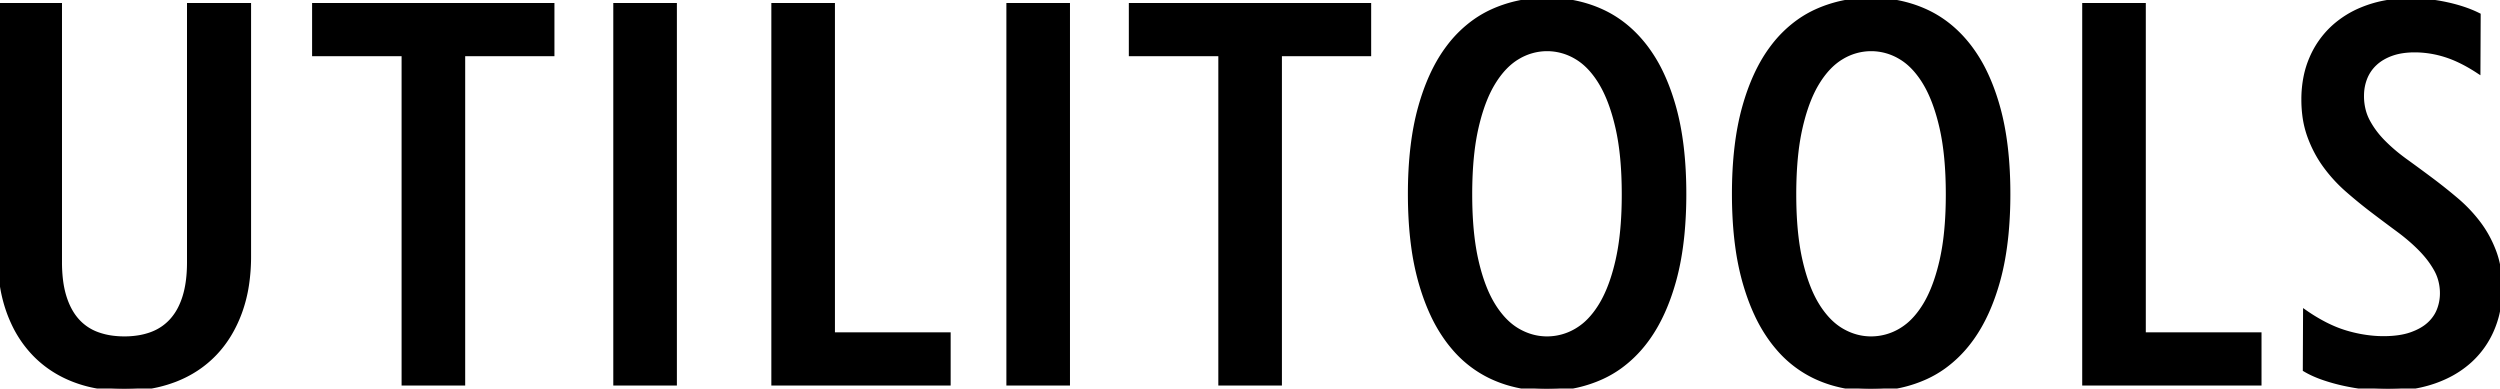 <svg width="507.422" height="78.858" viewBox="0 0 507.422 78.858" xmlns="http://www.w3.org/2000/svg">
    <g id="svgGroup" stroke-linecap="round" fill-rule="evenodd" font-size="9pt" stroke="#000" stroke-width="0.25mm"
        fill="#000" style="stroke:#000;stroke-width:0.25mm;fill:#000">
        <path
            d="M 0 52.002 L 0 1.075 L 12.11 1.075 L 12.11 53.223 A 30.664 30.664 0 0 0 12.259 56.331 Q 12.421 57.924 12.761 59.297 A 16.72 16.72 0 0 0 13.013 60.206 Q 13.916 63.135 15.601 65.04 A 10.092 10.092 0 0 0 19.727 67.847 A 14.291 14.291 0 0 0 22.85 68.601 A 18.545 18.545 0 0 0 25.244 68.751 A 17.974 17.974 0 0 0 28.248 68.51 A 13.941 13.941 0 0 0 30.762 67.847 Q 33.203 66.944 34.912 65.04 A 11.413 11.413 0 0 0 36.658 62.417 A 15.214 15.214 0 0 0 37.525 60.206 Q 38.304 57.676 38.411 54.31 A 34.349 34.349 0 0 0 38.428 53.223 L 38.428 1.075 L 50.488 1.075 L 50.488 52.002 A 38.218 38.218 0 0 1 50.059 57.867 A 28.71 28.71 0 0 1 48.657 63.379 Q 46.826 68.36 43.506 71.802 Q 40.186 75.245 35.523 77.051 A 26.849 26.849 0 0 1 28.328 78.715 A 32.587 32.587 0 0 1 25.244 78.858 A 30.83 30.83 0 0 1 19.197 78.286 A 25.422 25.422 0 0 1 14.942 77.051 Q 10.303 75.245 6.983 71.802 A 22.899 22.899 0 0 1 2.72 65.521 A 27.606 27.606 0 0 1 1.831 63.379 A 29.061 29.061 0 0 1 0.351 57.328 A 38.783 38.783 0 0 1 0 52.002 Z M 467.871 75.001 L 467.92 63.428 A 35.637 35.637 0 0 0 471.705 65.722 Q 473.739 66.78 475.695 67.405 A 21.435 21.435 0 0 0 476.099 67.53 A 27.857 27.857 0 0 0 481.661 68.609 A 24.672 24.672 0 0 0 483.789 68.702 Q 487.11 68.702 489.404 67.896 Q 491.699 67.09 493.091 65.796 A 7.992 7.992 0 0 0 494.567 63.975 A 7.15 7.15 0 0 0 495.093 62.867 A 9.366 9.366 0 0 0 495.703 59.571 A 10.217 10.217 0 0 0 495.126 56.109 A 9.503 9.503 0 0 0 494.483 54.688 A 18.404 18.404 0 0 0 492.446 51.759 A 21.992 21.992 0 0 0 491.284 50.489 Q 489.307 48.487 486.792 46.631 A 467.106 467.106 0 0 1 481.97 43.024 A 510.034 510.034 0 0 1 481.641 42.774 Q 479.004 40.772 476.465 38.55 Q 473.926 36.329 471.948 33.619 Q 469.971 30.909 468.775 27.613 A 19.741 19.741 0 0 1 467.747 23.182 A 25.263 25.263 0 0 1 467.578 20.215 A 23.124 23.124 0 0 1 468.04 15.504 A 18.717 18.717 0 0 1 469.214 11.793 A 18.21 18.21 0 0 1 473.552 5.632 A 17.764 17.764 0 0 1 473.731 5.469 A 19.692 19.692 0 0 1 479.475 1.905 A 22.974 22.974 0 0 1 480.567 1.49 Q 484.522 0.098 489.16 0.098 Q 492.871 0.098 496.582 0.904 A 32.669 32.669 0 0 1 499.847 1.783 Q 501.467 2.315 502.845 2.987 A 20.109 20.109 0 0 1 503.028 3.077 L 502.979 14.405 Q 499.463 12.11 496.338 11.133 A 20.933 20.933 0 0 0 490.907 10.172 A 19.451 19.451 0 0 0 490.137 10.157 A 17.245 17.245 0 0 0 487.88 10.297 Q 486.686 10.455 485.665 10.79 A 10.198 10.198 0 0 0 485.376 10.889 A 10.781 10.781 0 0 0 483.468 11.787 A 8.525 8.525 0 0 0 482.007 12.891 A 8.071 8.071 0 0 0 480.005 15.845 A 9.737 9.737 0 0 0 479.357 18.991 A 11.283 11.283 0 0 0 479.346 19.483 A 11.527 11.527 0 0 0 479.768 22.648 A 10.025 10.025 0 0 0 480.542 24.586 A 17.525 17.525 0 0 0 482.888 27.969 A 20.425 20.425 0 0 0 483.716 28.858 A 34.01 34.01 0 0 0 486.849 31.647 A 40.014 40.014 0 0 0 488.233 32.691 A 371.273 371.273 0 0 1 493.384 36.475 A 109.285 109.285 0 0 1 498.535 40.577 A 29.723 29.723 0 0 1 503.052 45.337 Q 505.029 47.95 506.226 51.172 Q 507.422 54.395 507.422 58.448 A 22.6 22.6 0 0 1 506.833 63.692 A 19.378 19.378 0 0 1 505.835 66.749 A 18.117 18.117 0 0 1 501.294 73.194 A 19.843 19.843 0 0 1 496.271 76.493 A 24.168 24.168 0 0 1 494.116 77.369 A 25.923 25.923 0 0 1 488.446 78.649 A 33.017 33.017 0 0 1 484.668 78.858 A 37.654 37.654 0 0 1 480.867 78.66 A 42.078 42.078 0 0 1 480.225 78.589 A 45.858 45.858 0 0 1 475.708 77.833 A 37.051 37.051 0 0 1 471.714 76.724 A 34.058 34.058 0 0 1 471.46 76.636 A 22.239 22.239 0 0 1 469.383 75.796 A 17.308 17.308 0 0 1 467.871 75.001 Z M 81.983 77.784 L 81.983 10.938 L 63.819 10.938 L 63.819 1.075 L 112.061 1.075 L 112.061 10.938 L 93.946 10.938 L 93.946 77.784 L 81.983 77.784 Z M 247.754 77.784 L 247.754 10.938 L 229.59 10.938 L 229.59 1.075 L 277.832 1.075 L 277.832 10.938 L 259.717 10.938 L 259.717 77.784 L 247.754 77.784 Z M 157.031 77.784 L 157.031 1.075 L 168.994 1.075 L 168.994 67.92 L 192.481 67.92 L 192.481 77.784 L 157.031 77.784 Z M 423.096 77.784 L 423.096 1.075 L 435.059 1.075 L 435.059 67.92 L 458.545 67.92 L 458.545 77.784 L 423.096 77.784 Z M 305.886 77.673 A 27.313 27.313 0 0 0 314.014 78.858 A 30.253 30.253 0 0 0 314.947 78.844 A 26.045 26.045 0 0 0 325.122 76.514 A 21.883 21.883 0 0 0 328.753 74.403 A 24.518 24.518 0 0 0 333.936 69.312 A 26.531 26.531 0 0 0 334.45 68.616 Q 337.793 63.93 339.722 57.007 Q 340.922 52.702 341.428 47.476 A 84.399 84.399 0 0 0 341.797 39.356 Q 341.797 29.2 339.722 21.778 A 50.989 50.989 0 0 0 339.456 20.86 Q 338.503 17.684 337.238 15.003 A 29.988 29.988 0 0 0 333.936 9.522 Q 330.225 4.688 325.122 2.344 A 25.027 25.027 0 0 0 322.515 1.319 A 26.963 26.963 0 0 0 314.014 0.001 A 30.4 30.4 0 0 0 312.515 0.037 A 25.984 25.984 0 0 0 302.857 2.344 A 21.892 21.892 0 0 0 299.48 4.275 A 24.21 24.21 0 0 0 294.068 9.522 A 26.432 26.432 0 0 0 293.557 10.215 Q 290.235 14.878 288.306 21.778 Q 286.231 29.2 286.231 39.356 Q 286.231 45.096 286.887 49.964 A 52.302 52.302 0 0 0 288.306 57.007 A 51.875 51.875 0 0 0 288.572 57.928 Q 289.524 61.115 290.784 63.807 A 30.394 30.394 0 0 0 294.068 69.312 A 27.092 27.092 0 0 0 295.072 70.558 A 22.618 22.618 0 0 0 302.857 76.514 A 24.919 24.919 0 0 0 305.886 77.673 Z M 371.658 77.673 A 27.313 27.313 0 0 0 379.785 78.858 A 30.253 30.253 0 0 0 380.718 78.844 A 26.045 26.045 0 0 0 390.894 76.514 A 21.883 21.883 0 0 0 394.525 74.403 A 24.518 24.518 0 0 0 399.707 69.312 A 26.531 26.531 0 0 0 400.221 68.616 Q 403.564 63.93 405.493 57.007 Q 406.693 52.702 407.199 47.476 A 84.399 84.399 0 0 0 407.569 39.356 Q 407.569 29.2 405.493 21.778 A 50.989 50.989 0 0 0 405.228 20.86 Q 404.275 17.684 403.009 15.003 A 29.988 29.988 0 0 0 399.707 9.522 Q 395.996 4.688 390.894 2.344 A 25.027 25.027 0 0 0 388.286 1.319 A 26.963 26.963 0 0 0 379.785 0.001 A 30.4 30.4 0 0 0 378.287 0.037 A 25.984 25.984 0 0 0 368.628 2.344 A 21.892 21.892 0 0 0 365.251 4.275 A 24.21 24.21 0 0 0 359.839 9.522 A 26.432 26.432 0 0 0 359.328 10.215 Q 356.006 14.878 354.077 21.778 Q 352.002 29.2 352.002 39.356 Q 352.002 45.096 352.659 49.964 A 52.302 52.302 0 0 0 354.077 57.007 A 51.875 51.875 0 0 0 354.343 57.928 Q 355.295 61.115 356.555 63.807 A 30.394 30.394 0 0 0 359.839 69.312 A 27.092 27.092 0 0 0 360.843 70.558 A 22.618 22.618 0 0 0 368.628 76.514 A 24.919 24.919 0 0 0 371.658 77.673 Z M 124.951 77.784 L 124.951 1.075 L 136.914 1.075 L 136.914 77.784 L 124.951 77.784 Z M 204.737 77.784 L 204.737 1.075 L 216.699 1.075 L 216.699 77.784 L 204.737 77.784 Z M 314.014 68.751 A 11.735 11.735 0 0 0 319.971 67.115 A 12.299 12.299 0 0 0 322.787 64.846 Q 323.8 63.766 324.697 62.369 A 21.146 21.146 0 0 0 324.951 61.963 Q 326.702 59.099 327.869 54.873 A 45.452 45.452 0 0 0 328.369 52.881 A 45.844 45.844 0 0 0 329.191 47.98 Q 329.471 45.568 329.576 42.841 A 88.202 88.202 0 0 0 329.639 39.454 Q 329.639 31.544 328.369 25.953 Q 327.373 21.563 325.834 18.423 A 21.302 21.302 0 0 0 324.951 16.797 A 18.406 18.406 0 0 0 323.093 14.216 Q 321.877 12.817 320.49 11.897 A 11.026 11.026 0 0 0 319.971 11.573 A 11.604 11.604 0 0 0 314.014 9.913 A 11.604 11.604 0 0 0 308.057 11.573 Q 305.225 13.233 303.052 16.797 Q 301.266 19.727 300.091 24.024 A 45.487 45.487 0 0 0 299.61 25.953 A 46.21 46.21 0 0 0 298.788 30.878 Q 298.508 33.302 298.403 36.046 A 89.26 89.26 0 0 0 298.34 39.454 Q 298.34 45.626 299.123 50.384 A 41.623 41.623 0 0 0 299.61 52.881 Q 300.879 58.448 303.052 61.963 A 18.424 18.424 0 0 0 304.926 64.51 Q 306.172 65.914 307.589 66.829 A 11.095 11.095 0 0 0 308.057 67.115 Q 310.889 68.751 314.014 68.751 Z M 379.785 68.751 A 11.735 11.735 0 0 0 385.742 67.115 A 12.299 12.299 0 0 0 388.558 64.846 Q 389.571 63.766 390.469 62.369 A 21.146 21.146 0 0 0 390.723 61.963 Q 392.473 59.099 393.64 54.873 A 45.452 45.452 0 0 0 394.141 52.881 A 45.844 45.844 0 0 0 394.963 47.98 Q 395.243 45.568 395.347 42.841 A 88.202 88.202 0 0 0 395.41 39.454 Q 395.41 31.544 394.141 25.953 Q 393.144 21.563 391.605 18.423 A 21.302 21.302 0 0 0 390.723 16.797 A 18.406 18.406 0 0 0 388.864 14.216 Q 387.649 12.817 386.262 11.897 A 11.026 11.026 0 0 0 385.742 11.573 A 11.604 11.604 0 0 0 379.785 9.913 A 11.604 11.604 0 0 0 373.828 11.573 Q 370.996 13.233 368.823 16.797 Q 367.038 19.727 365.862 24.024 A 45.487 45.487 0 0 0 365.381 25.953 A 46.21 46.21 0 0 0 364.559 30.878 Q 364.279 33.302 364.174 36.046 A 89.26 89.26 0 0 0 364.112 39.454 Q 364.112 45.626 364.894 50.384 A 41.623 41.623 0 0 0 365.381 52.881 Q 366.651 58.448 368.823 61.963 A 18.424 18.424 0 0 0 370.698 64.51 Q 371.943 65.914 373.36 66.829 A 11.095 11.095 0 0 0 373.828 67.115 Q 376.66 68.751 379.785 68.751 Z"
            vector-effect="non-scaling-stroke" />
    </g>
</svg>